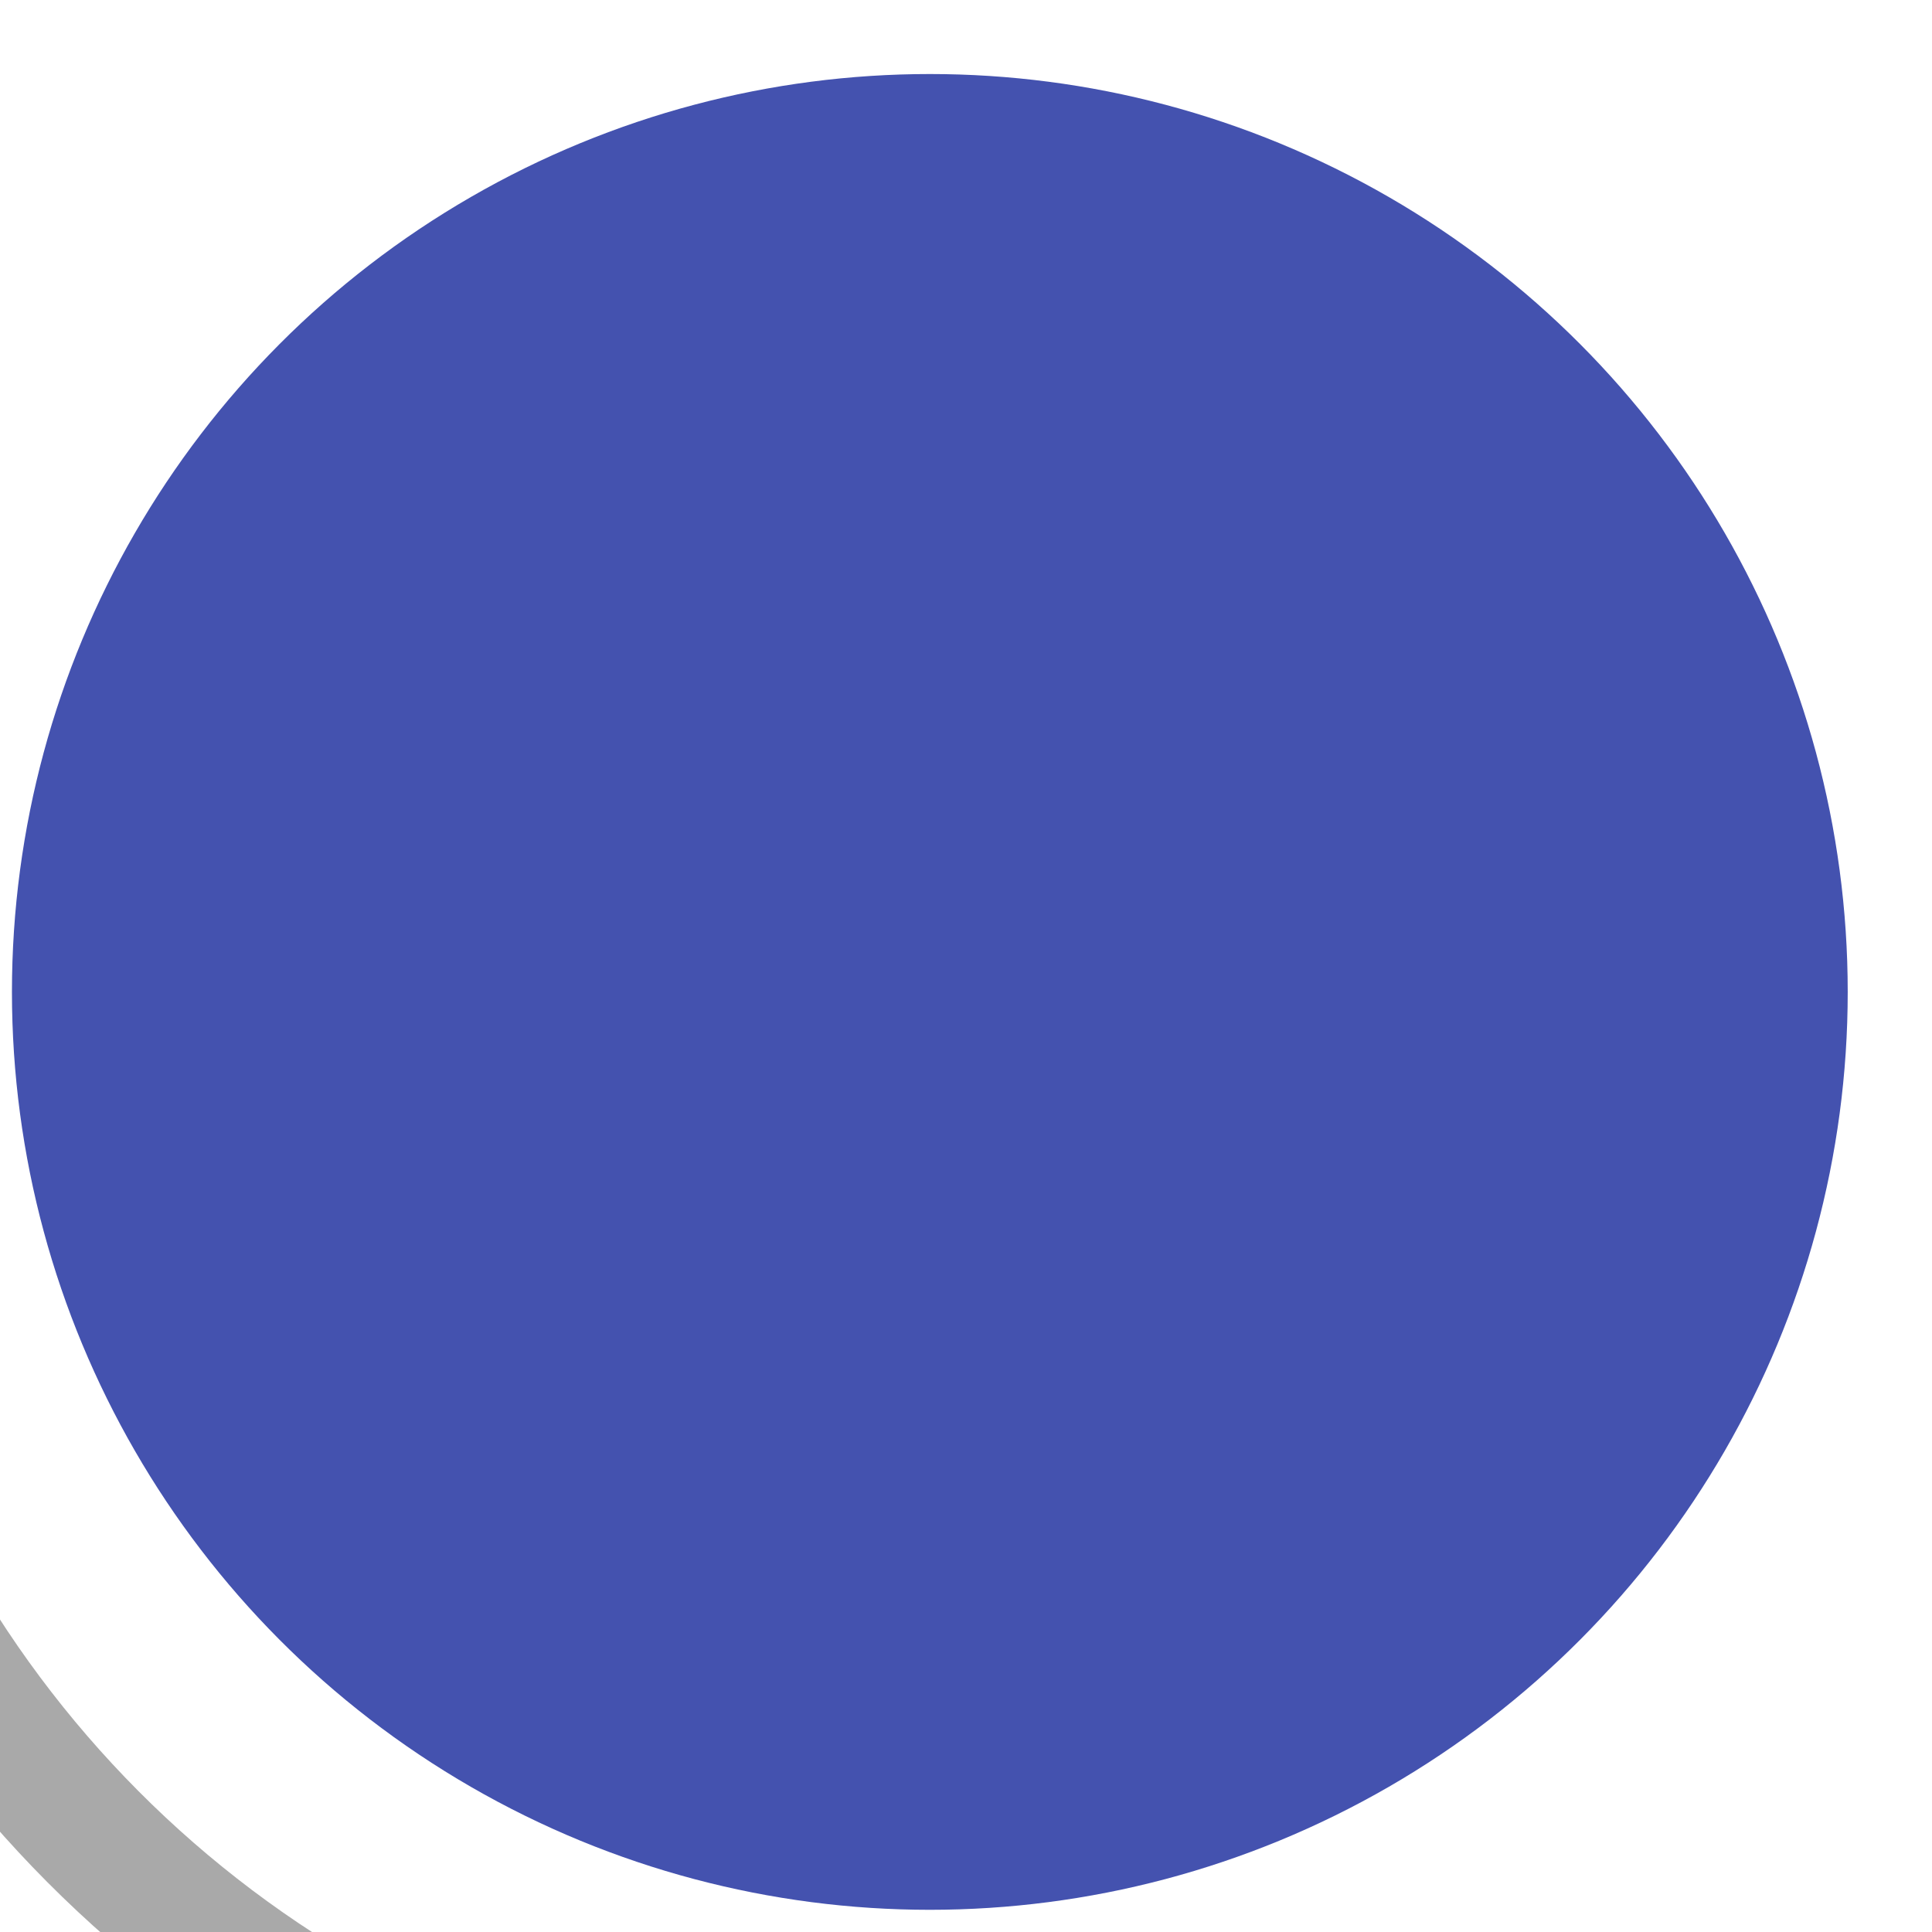 <?xml version="1.0" encoding="UTF-8" standalone="no"?>
<!-- Created with Inkscape (http://www.inkscape.org/) -->

<svg
   xmlns:dc="http://purl.org/dc/elements/1.1/"
   xmlns:cc="http://creativecommons.org/ns#"
   xmlns:rdf="http://www.w3.org/1999/02/22-rdf-syntax-ns#"
   xmlns:svg="http://www.w3.org/2000/svg"
   xmlns="http://www.w3.org/2000/svg"
   xmlns:sodipodi="http://sodipodi.sourceforge.net/DTD/sodipodi-0.dtd"
   xmlns:inkscape="http://www.inkscape.org/namespaces/inkscape"
   width="30"
   height="30"
   id="svg2985"
   version="1.1"
   inkscape:version="0.48.4 r9939"
   sodipodi:docname="Bonsai.Design.ElementCategory.Sink.svg">
  <defs
     id="defs2987" />
  <sodipodi:namedview
     id="base"
     pagecolor="#ffffff"
     bordercolor="#666666"
     borderopacity="1.0"
     inkscape:pageopacity="0.0"
     inkscape:pageshadow="2"
     inkscape:zoom="7.2407734"
     inkscape:cx="23.649174"
     inkscape:cy="6.6586005"
     inkscape:document-units="mm"
     inkscape:current-layer="layer1"
     showgrid="false"
     inkscape:window-width="2048"
     inkscape:window-height="1017"
     inkscape:window-x="-8"
     inkscape:window-y="-8"
     inkscape:window-maximized="1"
     units="px" />
  <g
     inkscape:label="Layer 1"
     inkscape:groupmode="layer"
     id="layer1"
     transform="translate(0,-1022.362)">
    <g
       id="g9669"
       transform="matrix(0.094,0,0,0.094,2.757,1025.868)"
       style="fill:#ed0090;fill-opacity:1" />
    <path
       style="fill:none;stroke:#a9a9a9;stroke-width:2;stroke-linecap:round;stroke-linejoin:miter;stroke-miterlimit:4;stroke-opacity:1;stroke-dasharray:none;stroke-dashoffset:0"
       d="M 10.158,1055.63 C 3.406,1054.189 -1.86,1048.899 -3.271,1042.14"
       id="path3876-8"
       inkscape:connector-curvature="0" />
    <circle
       d="M -2385.518,1668.204 C -2385.518,1674.88 -2390.931,1680.293 -2397.607,1680.293 -2404.284,1680.293 -2409.696,1674.88 -2409.696,1668.204 -2409.696,1661.527 -2404.284,1656.114 -2397.607,1656.114 -2390.931,1656.114 -2385.518,1661.527 -2385.518,1668.204 z"
       style="fill:#4452af;fill-opacity:1;stroke:none"
       id="circle3011"
       cx="-2397.607"
       cy="1668.204"
       r="12.089"
       sodipodi:cx="-2397.6074"
       sodipodi:cy="1668.2035"
       sodipodi:rx="12.088986"
       sodipodi:ry="12.088986"
       transform="matrix(1.179,0,0,1.179,2841.217,-929.048)" />
  </g>
</svg>
